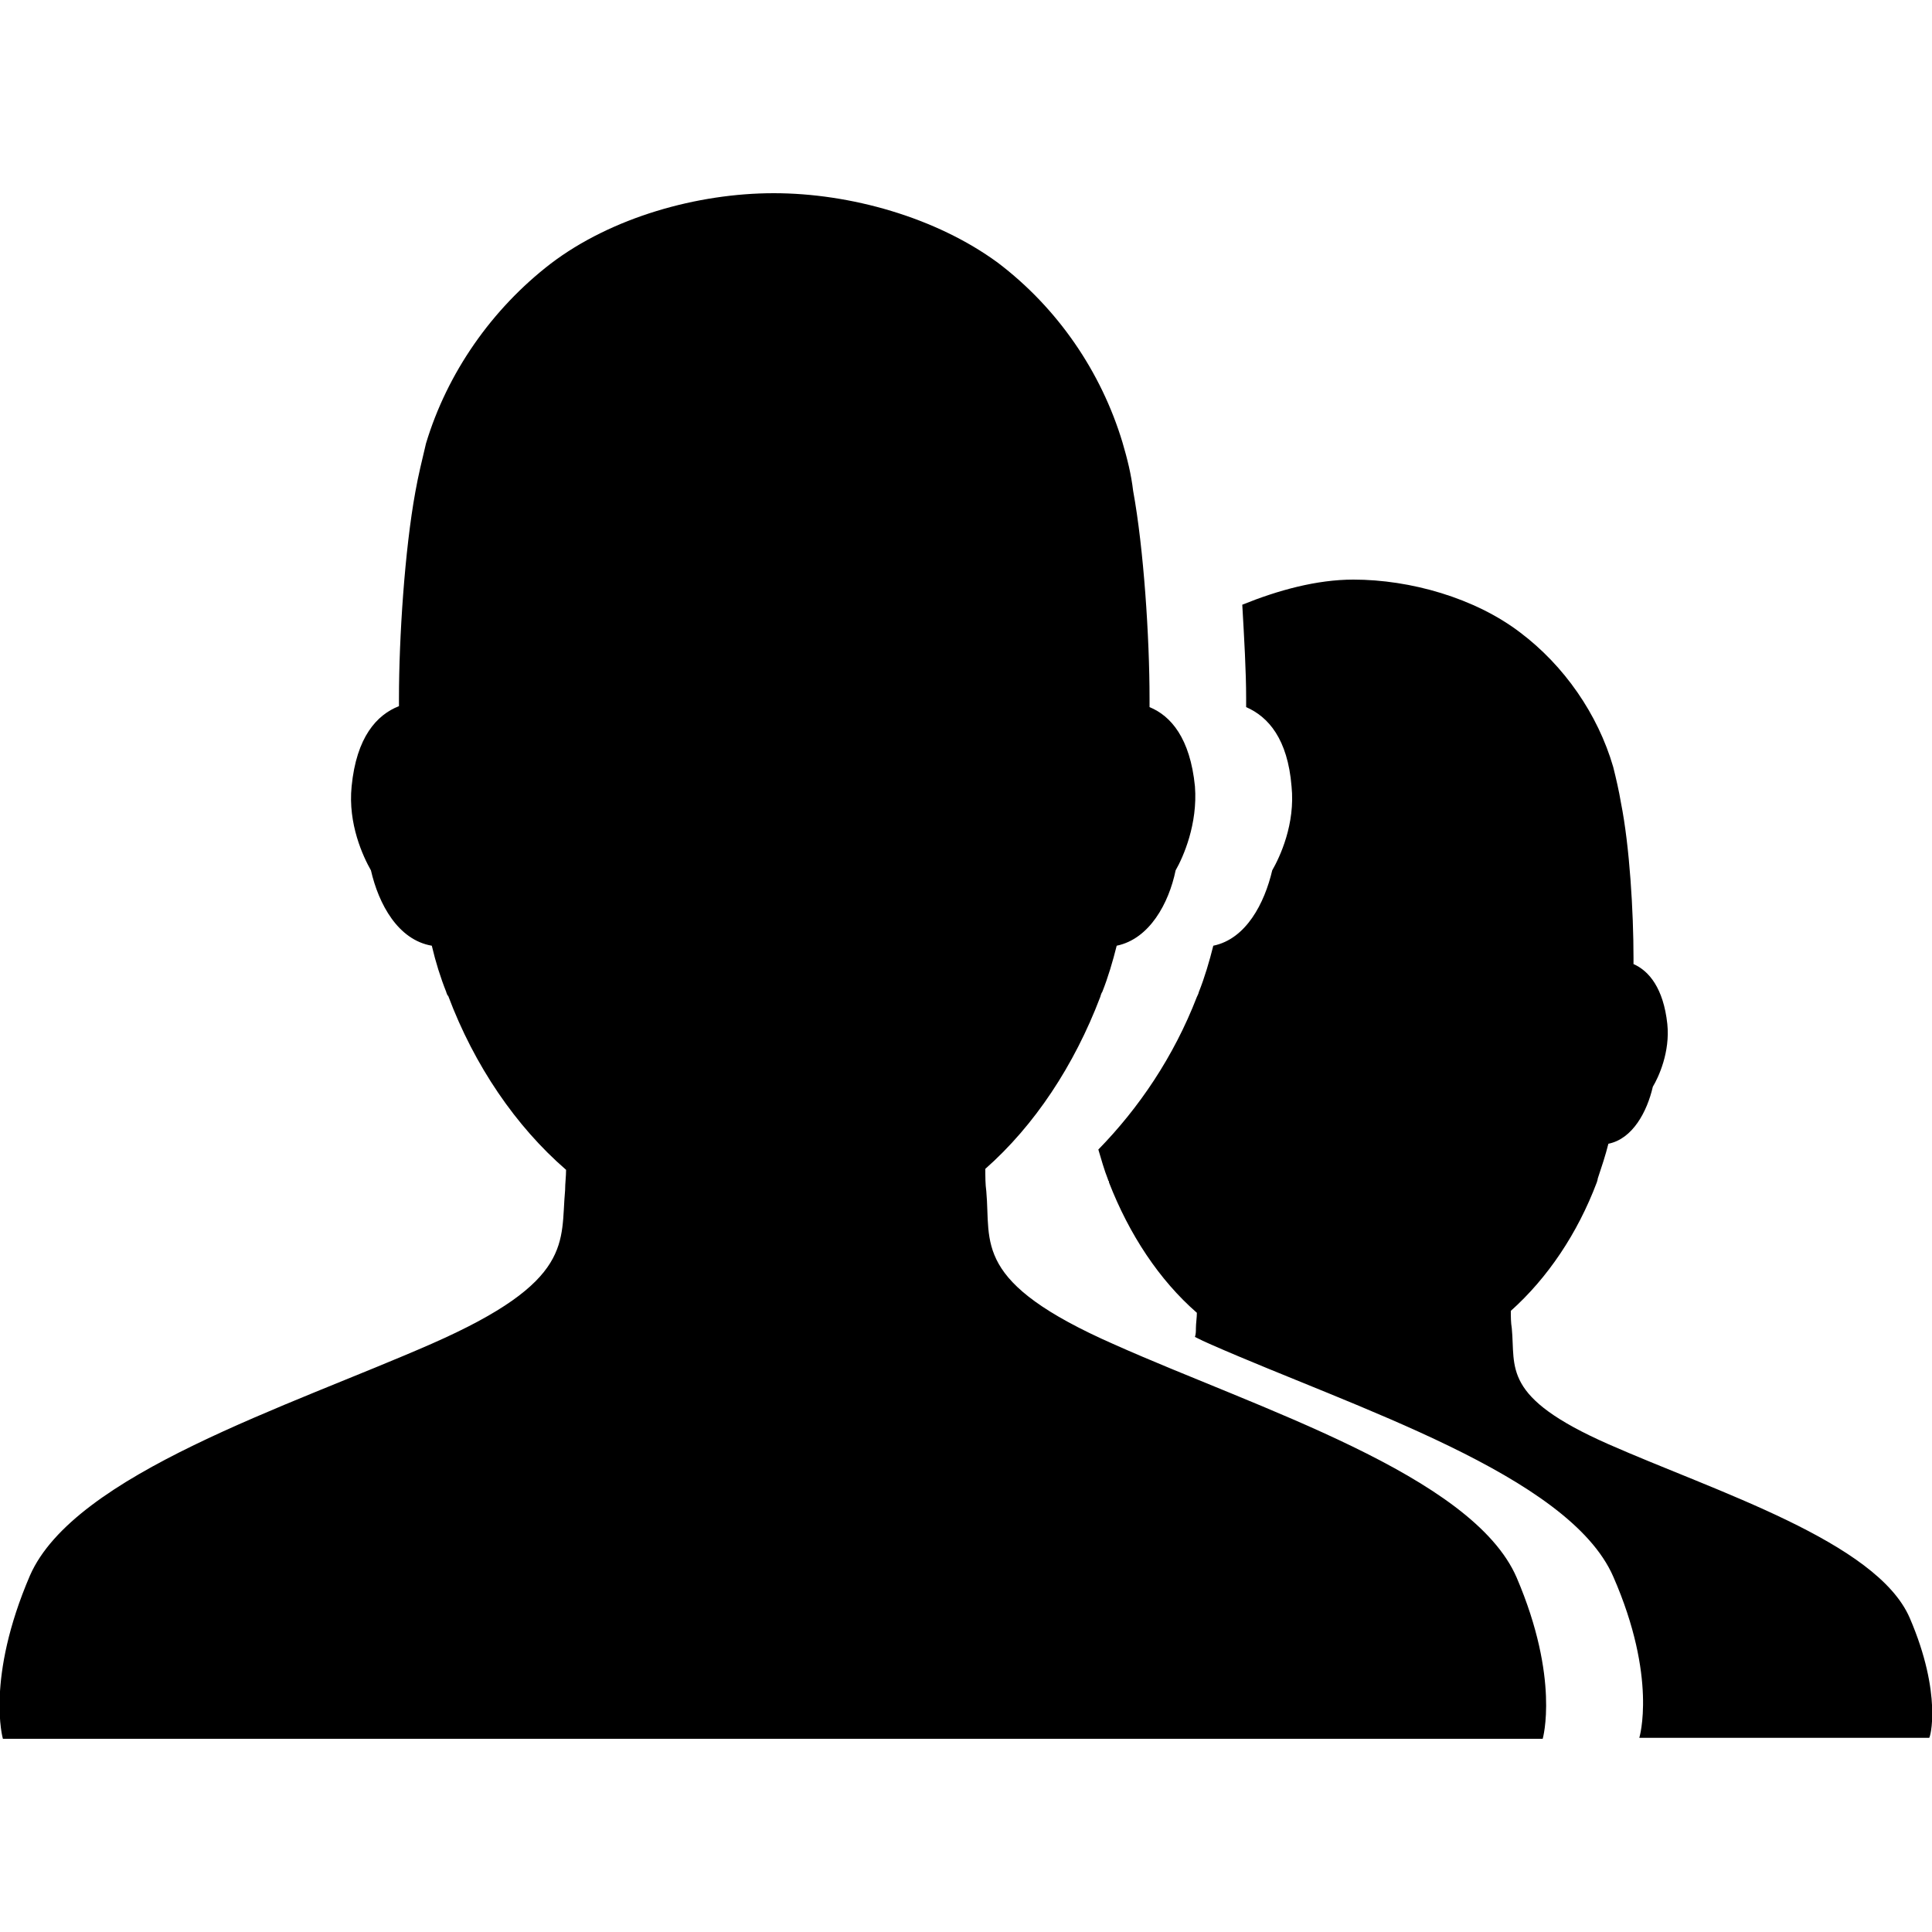 <?xml version="1.0" encoding="utf-8"?>
<!-- Generator: Adobe Illustrator 17.1.0, SVG Export Plug-In . SVG Version: 6.00 Build 0)  -->
<!DOCTYPE svg PUBLIC "-//W3C//DTD SVG 1.1//EN" "http://www.w3.org/Graphics/SVG/1.1/DTD/svg11.dtd">
<svg version="1.1" id="Layer_1" xmlns="http://www.w3.org/2000/svg" xmlns:xlink="http://www.w3.org/1999/xlink" x="0px" y="0px"
	 viewBox="0 0 20 20" enable-background="new 0 0 20 20" xml:space="preserve">
<g id="people_2_">
	<g>
		<path fill-rule="evenodd" clip-rule="evenodd" d="M11.54,13.92c-1.48-0.65-1.28-1.05-1.33-1.59c-0.01-0.07-0.01-0.15-0.01-0.23
			c0.51-0.45,0.92-1.07,1.19-1.78c0,0,0.01-0.04,0.02-0.05c0.06-0.15,0.11-0.32,0.15-0.48c0.34-0.07,0.54-0.44,0.61-0.78
			c0.08-0.14,0.23-0.48,0.2-0.87c-0.05-0.5-0.25-0.73-0.47-0.82c0-0.03,0-0.06,0-0.09c0-0.63-0.06-1.55-0.17-2.15
			c-0.02-0.17-0.06-0.33-0.11-0.5c-0.22-0.73-0.67-1.39-1.29-1.86C9.69,2.25,8.8,2,8.01,2S6.33,2.25,5.7,2.73
			C5.09,3.2,4.63,3.86,4.41,4.59C4.37,4.76,4.33,4.92,4.3,5.09C4.19,5.69,4.13,6.6,4.13,7.23c0,0.03,0,0.05,0,0.08
			C3.9,7.4,3.69,7.63,3.64,8.14C3.6,8.53,3.76,8.87,3.84,9.01c0.08,0.35,0.28,0.72,0.63,0.78c0.04,0.17,0.09,0.33,0.15,0.48
			c0,0.01,0.01,0.02,0.01,0.03l0.01,0.01c0.27,0.72,0.7,1.35,1.22,1.8c0,0.07-0.01,0.14-0.01,0.21c-0.05,0.54,0.1,0.94-1.38,1.59
			c-1.48,0.65-3.7,1.35-4.16,2.4C-0.15,17.38,0.03,18,0.03,18h15.94c0,0,0.18-0.62-0.27-1.67C15.24,15.27,13.02,14.58,11.54,13.92z
			 M19.77,16.75c-0.34-0.79-2.01-1.31-3.12-1.8c-1.11-0.49-0.96-0.79-1-1.2c-0.01-0.06-0.01-0.12-0.01-0.18
			c0.38-0.34,0.69-0.8,0.89-1.33c0,0,0.01-0.03,0.01-0.04c0.04-0.12,0.08-0.24,0.11-0.36c0.25-0.05,0.4-0.33,0.46-0.59
			c0.06-0.1,0.18-0.36,0.15-0.65c-0.04-0.37-0.19-0.55-0.35-0.62c0-0.02,0-0.04,0-0.06c0-0.48-0.04-1.16-0.13-1.61
			c-0.02-0.12-0.05-0.25-0.08-0.37c-0.16-0.55-0.51-1.05-0.96-1.39C15.27,6.19,14.6,6,14.01,6c-0.38,0-0.78,0.11-1.15,0.26
			c0.02,0.35,0.04,0.69,0.04,0.97c0,0.03,0,0.06,0,0.09c0.23,0.1,0.43,0.33,0.47,0.82c0.04,0.39-0.12,0.73-0.2,0.87
			c-0.08,0.34-0.27,0.71-0.61,0.78c-0.04,0.16-0.09,0.33-0.15,0.48c0,0.01-0.02,0.05-0.02,0.05c-0.24,0.62-0.6,1.15-1.02,1.58
			c0.03,0.1,0.06,0.21,0.1,0.31c0,0.01,0.01,0.02,0.01,0.02l0,0.01c0.21,0.54,0.52,1.01,0.91,1.35c0,0.05-0.01,0.11-0.01,0.16
			c0,0.03,0,0.06-0.01,0.09c0.06,0.03,0.1,0.05,0.17,0.08c1.48,0.65,3.7,1.35,4.16,2.4c0.46,1.05,0.27,1.67,0.27,1.67h3
			C19.98,18,20.11,17.54,19.77,16.75z"/>
	</g>
</g>
</svg>
